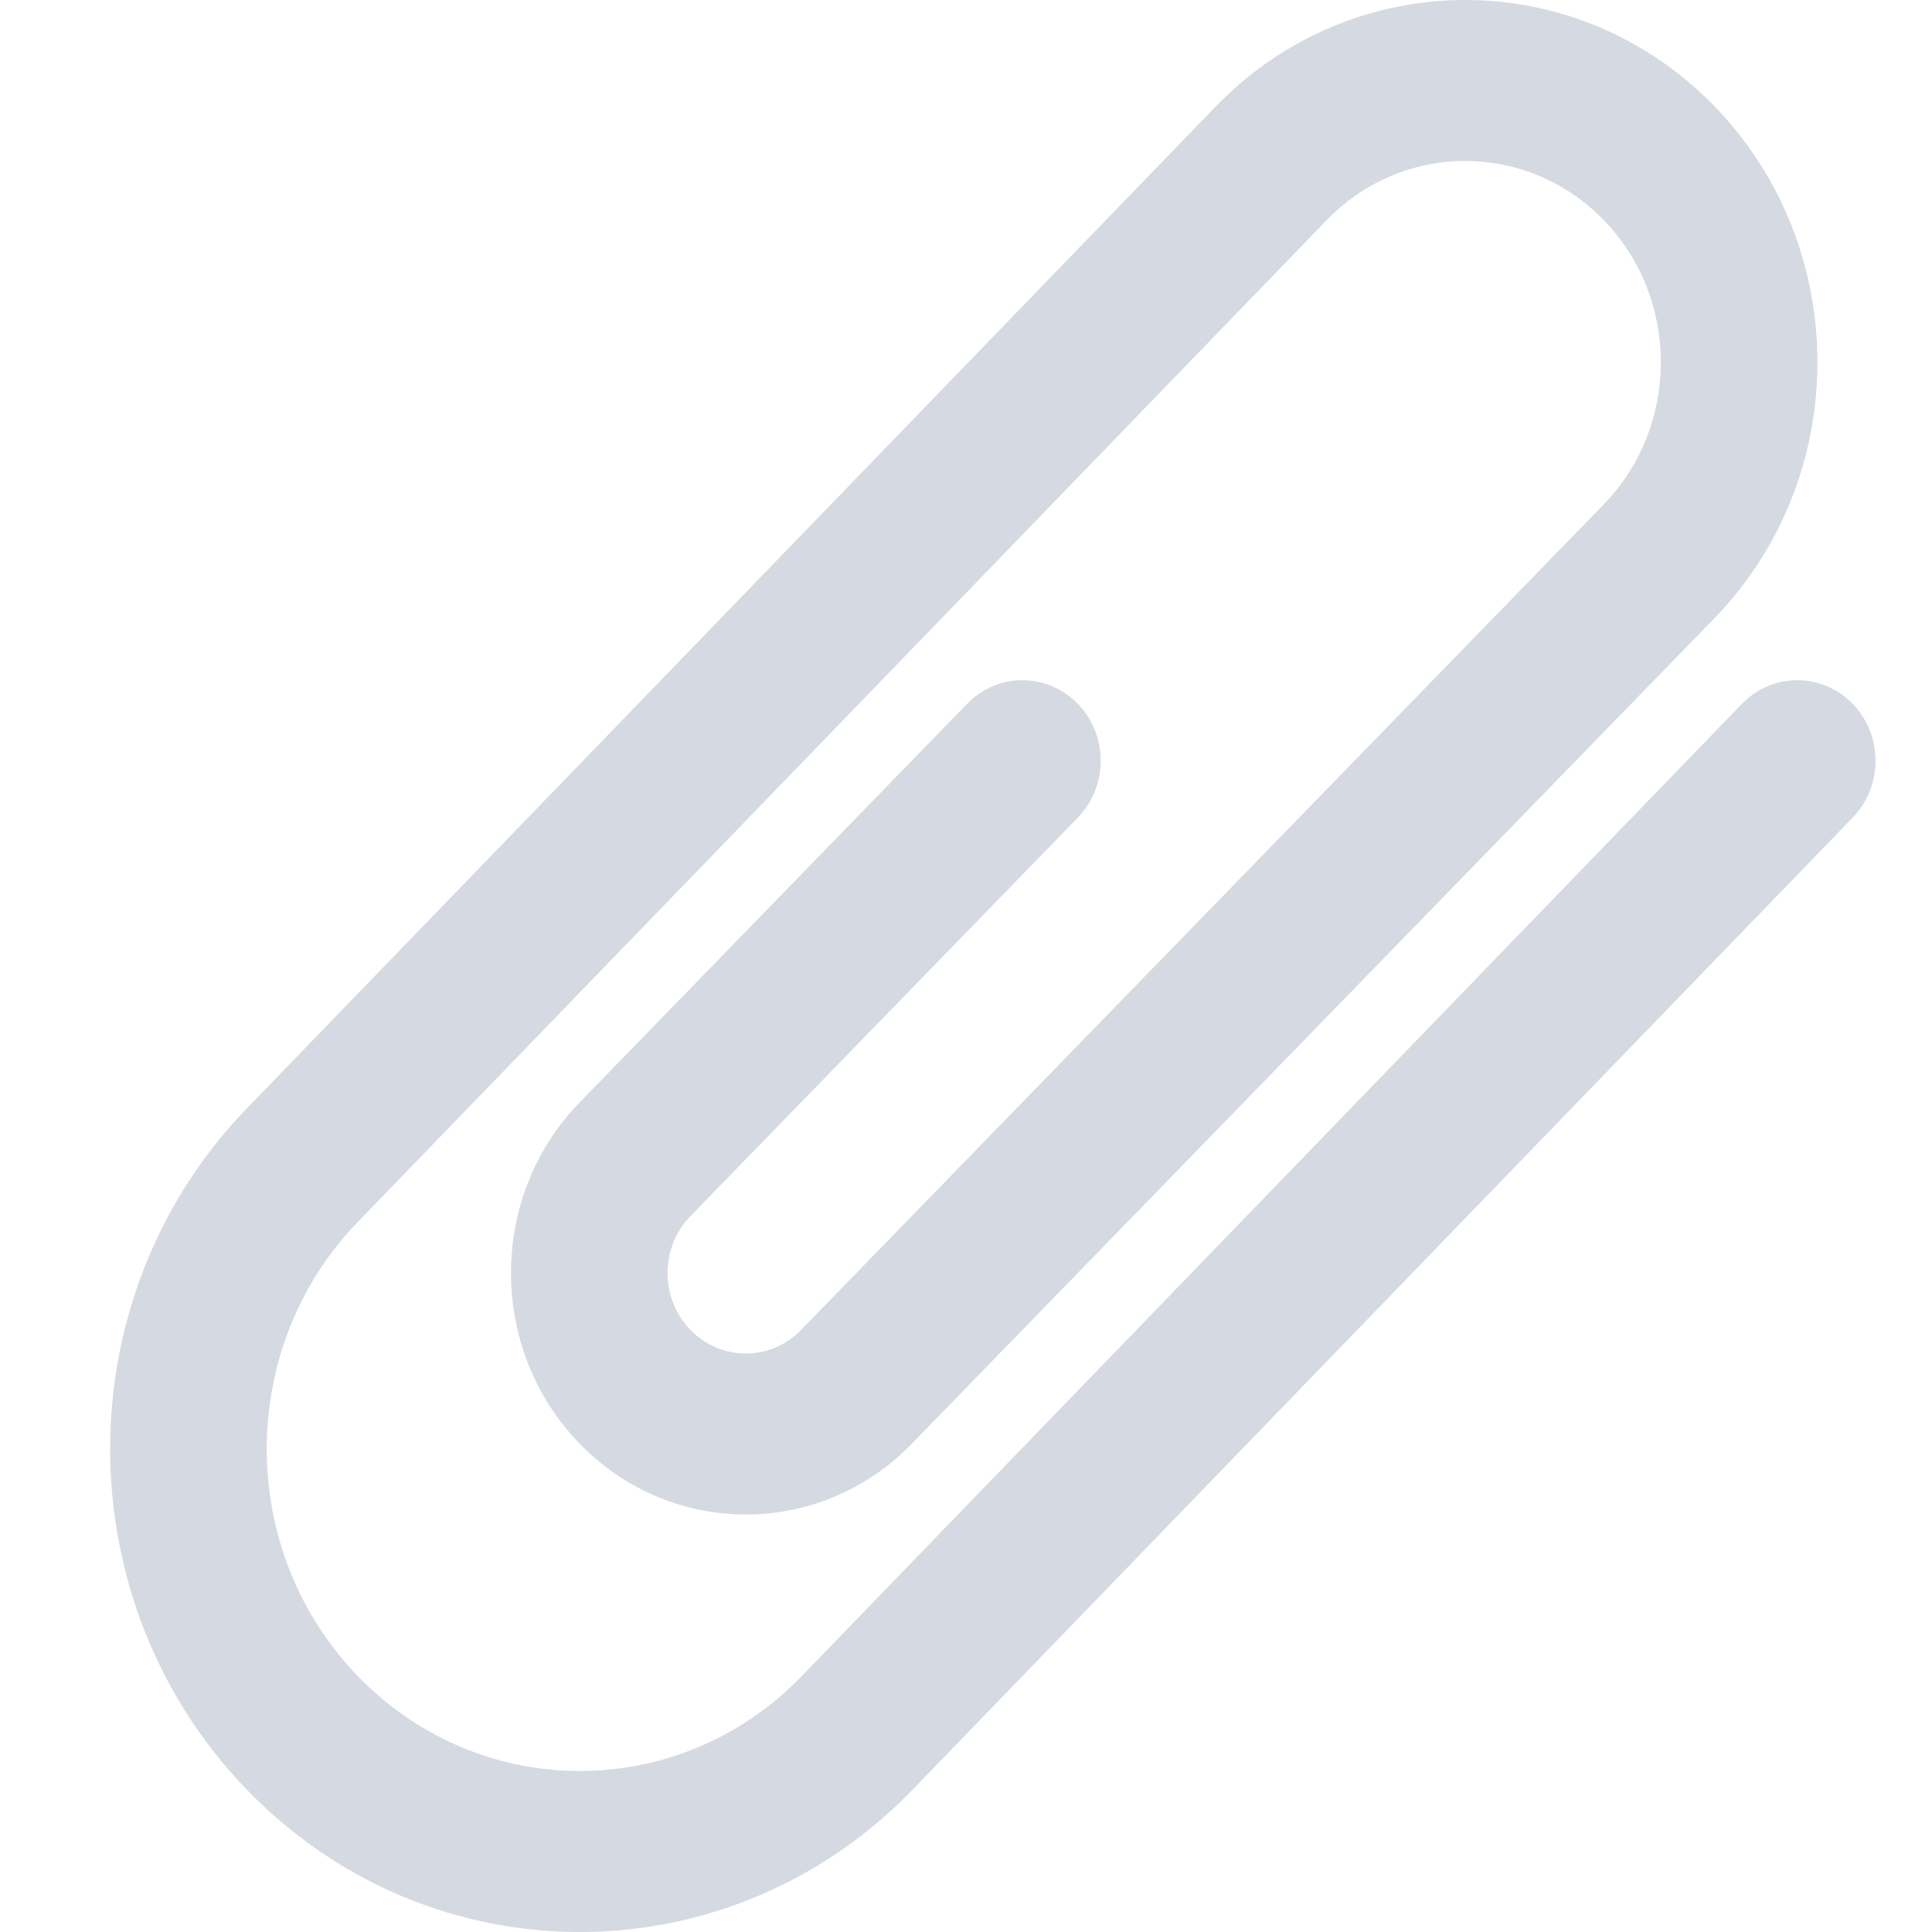 <svg width="24" height="24" viewBox="0 0 24 24" fill="none" xmlns="http://www.w3.org/2000/svg">
<g id="paperclip 1" clip-path="url(#clip0_236_700)">
<g id="Group">
<g id="Group_2">
<path id="Vector" d="M23.012 8.741C22.631 8.351 22.016 8.353 21.637 8.745L9.95 20.831C8.433 22.39 5.971 22.39 4.452 20.829C2.934 19.267 2.934 16.733 4.452 15.172L16.485 2.73C17.432 1.756 18.971 1.756 19.92 2.732C20.869 3.708 20.869 5.291 19.92 6.268L9.951 16.521C9.951 16.521 9.95 16.522 9.95 16.523C9.57 16.911 8.956 16.911 8.577 16.521C8.198 16.131 8.198 15.498 8.577 15.107L13.389 10.157C13.768 9.766 13.768 9.133 13.389 8.743C13.009 8.352 12.393 8.352 12.014 8.743L7.202 13.693C6.063 14.864 6.063 16.764 7.202 17.935C8.341 19.107 10.188 19.107 11.327 17.935C11.328 17.934 11.329 17.932 11.33 17.931L21.295 7.682C23.004 5.924 23.004 3.075 21.295 1.317C19.586 -0.439 16.816 -0.439 15.108 1.317L3.075 13.76C0.799 16.1 0.799 19.899 3.077 22.243C5.355 24.586 9.049 24.586 11.326 22.243L23.016 10.155C23.394 9.763 23.393 9.13 23.012 8.741Z" fill="#D5D9E2"/>
</g>
</g>
</g>
<defs>
<clipPath id="clip0_236_700">
<rect width="23.333" height="24" fill="white" transform="translate(0.667)"/>
</clipPath>
</defs>
</svg>

